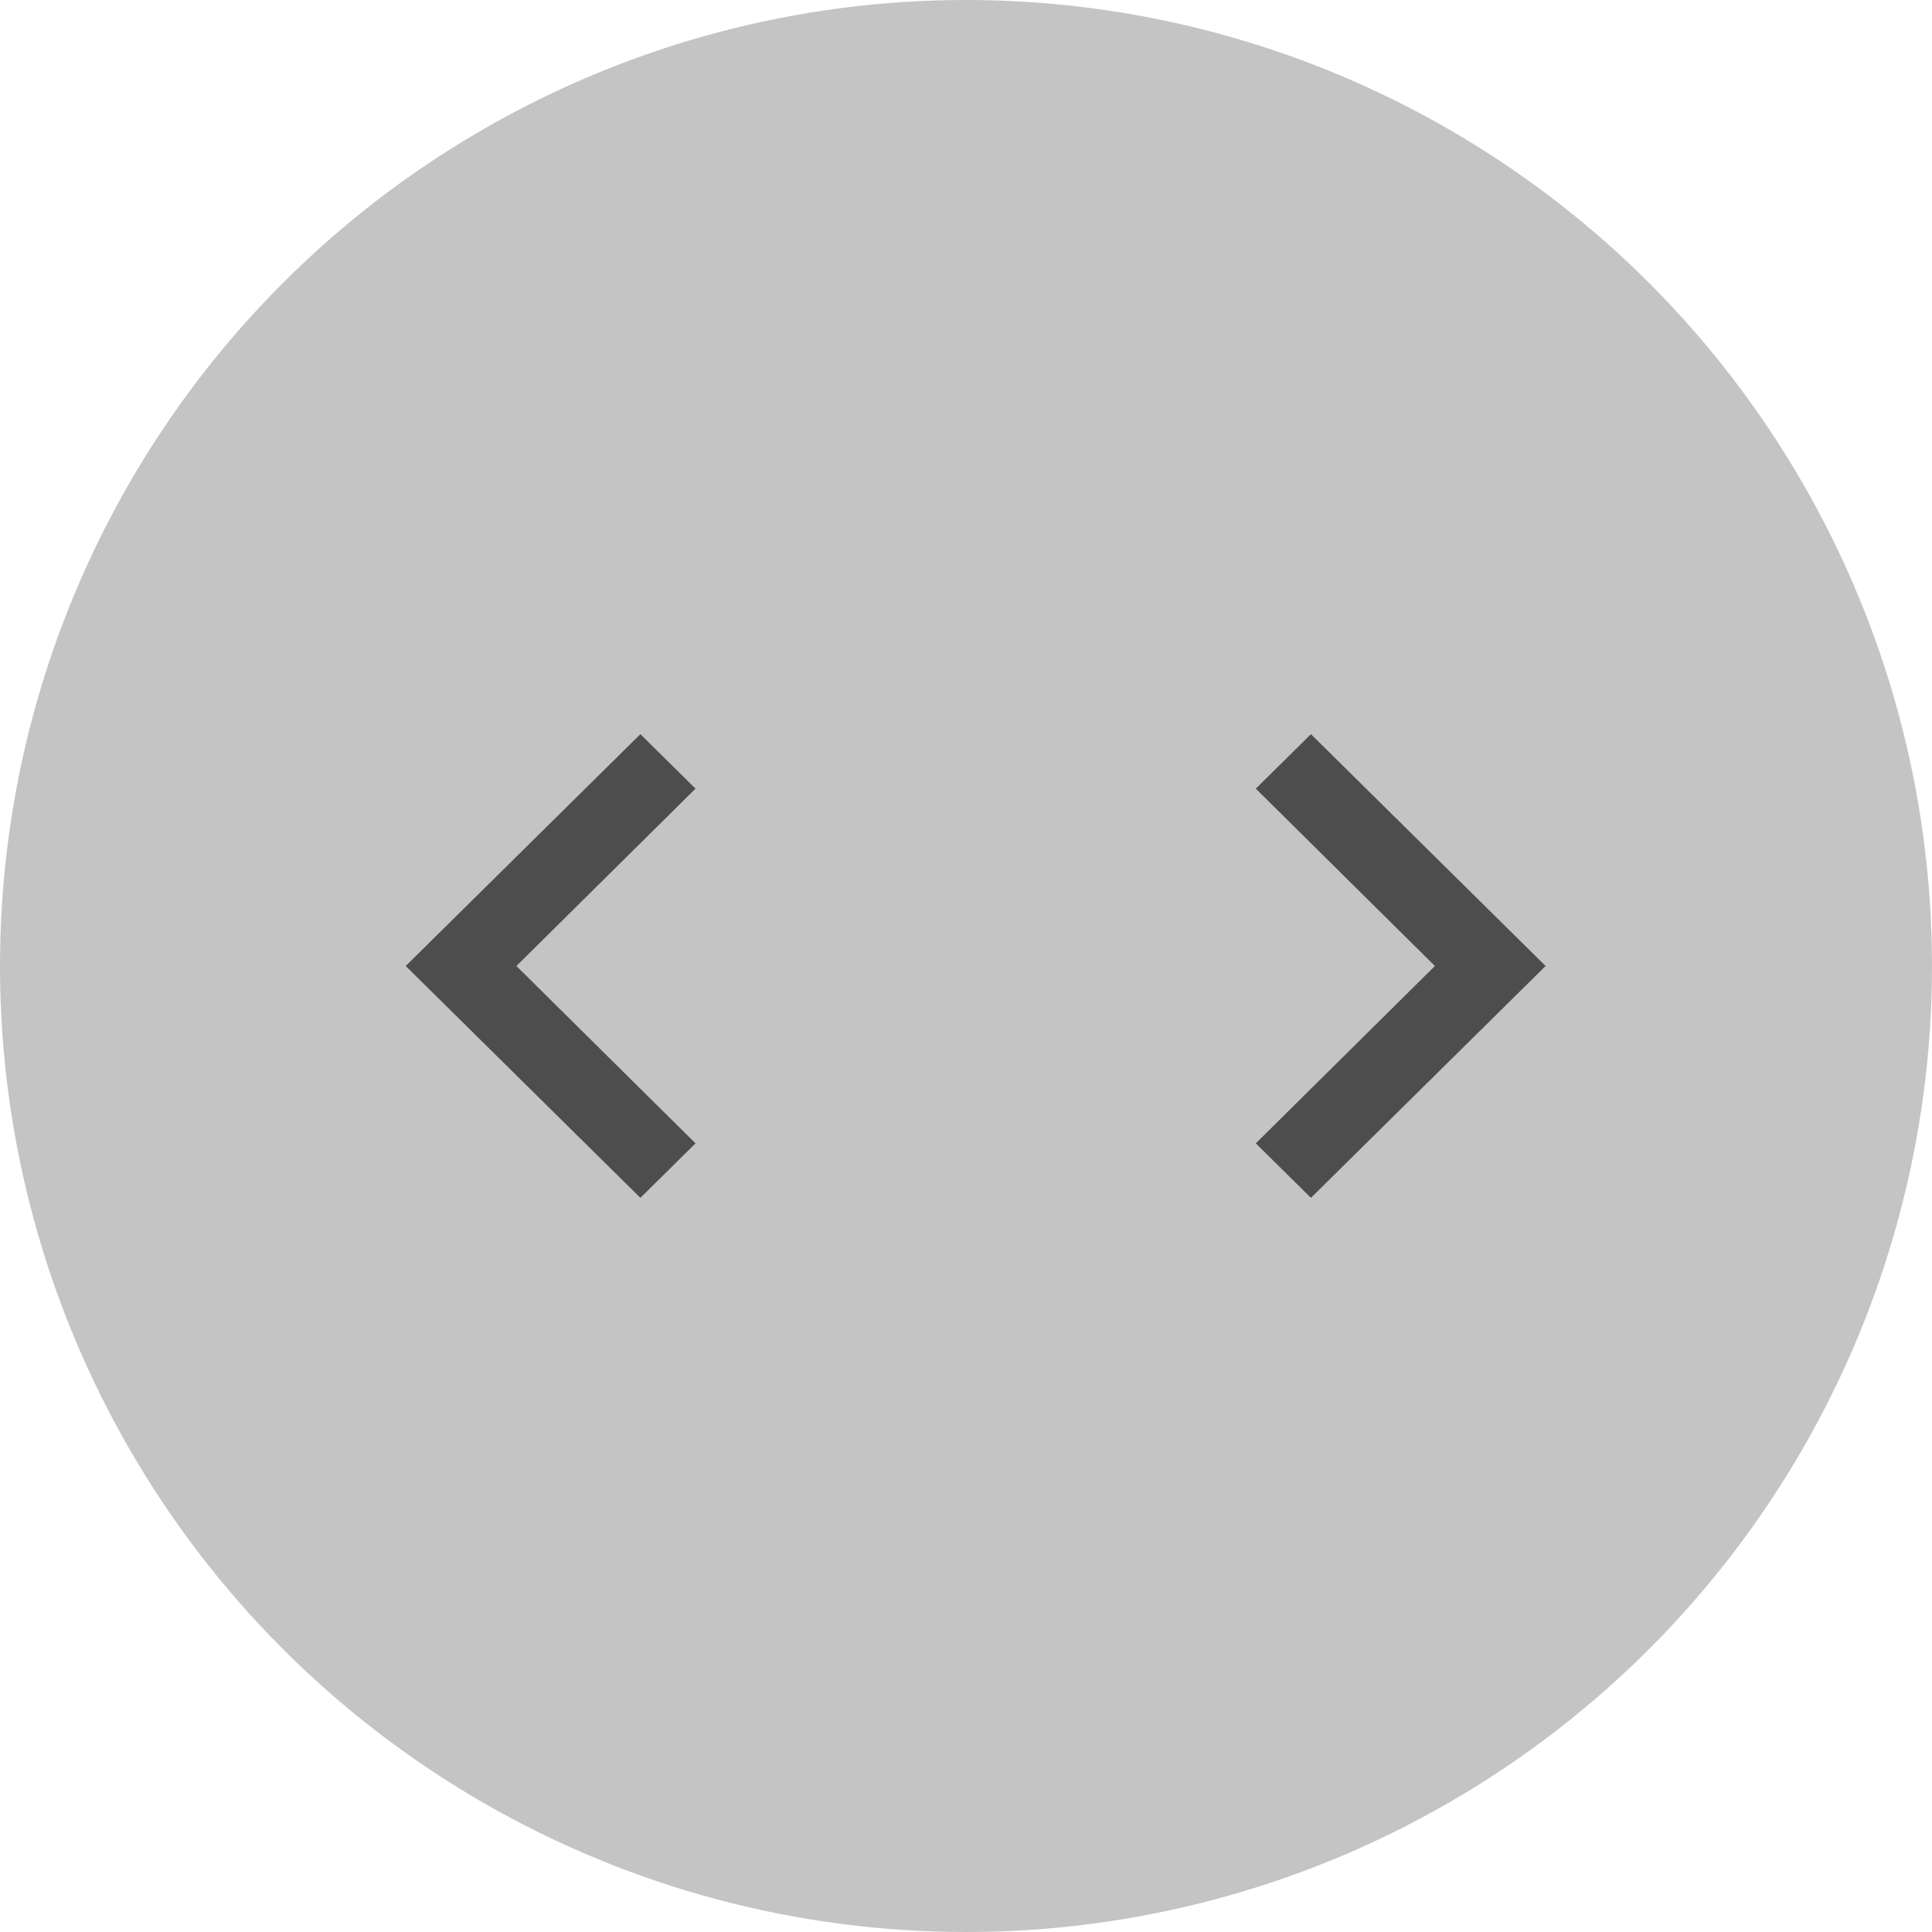 <svg width="100" height="100" viewBox="0 0 100 100" fill="none" xmlns="http://www.w3.org/2000/svg">
<circle cx="50" cy="50" r="50" fill="#C4C4C4"/>
<path d="M67.854 38L65 40.82L74.271 50L65 59.18L67.854 62L80 50L67.854 38Z" fill="#4D4D4D"/>
<path d="M33.146 62L36 59.18L26.729 50L36 40.82L33.146 38L21 50L33.146 62Z" fill="#4D4D4D"/>
</svg>
